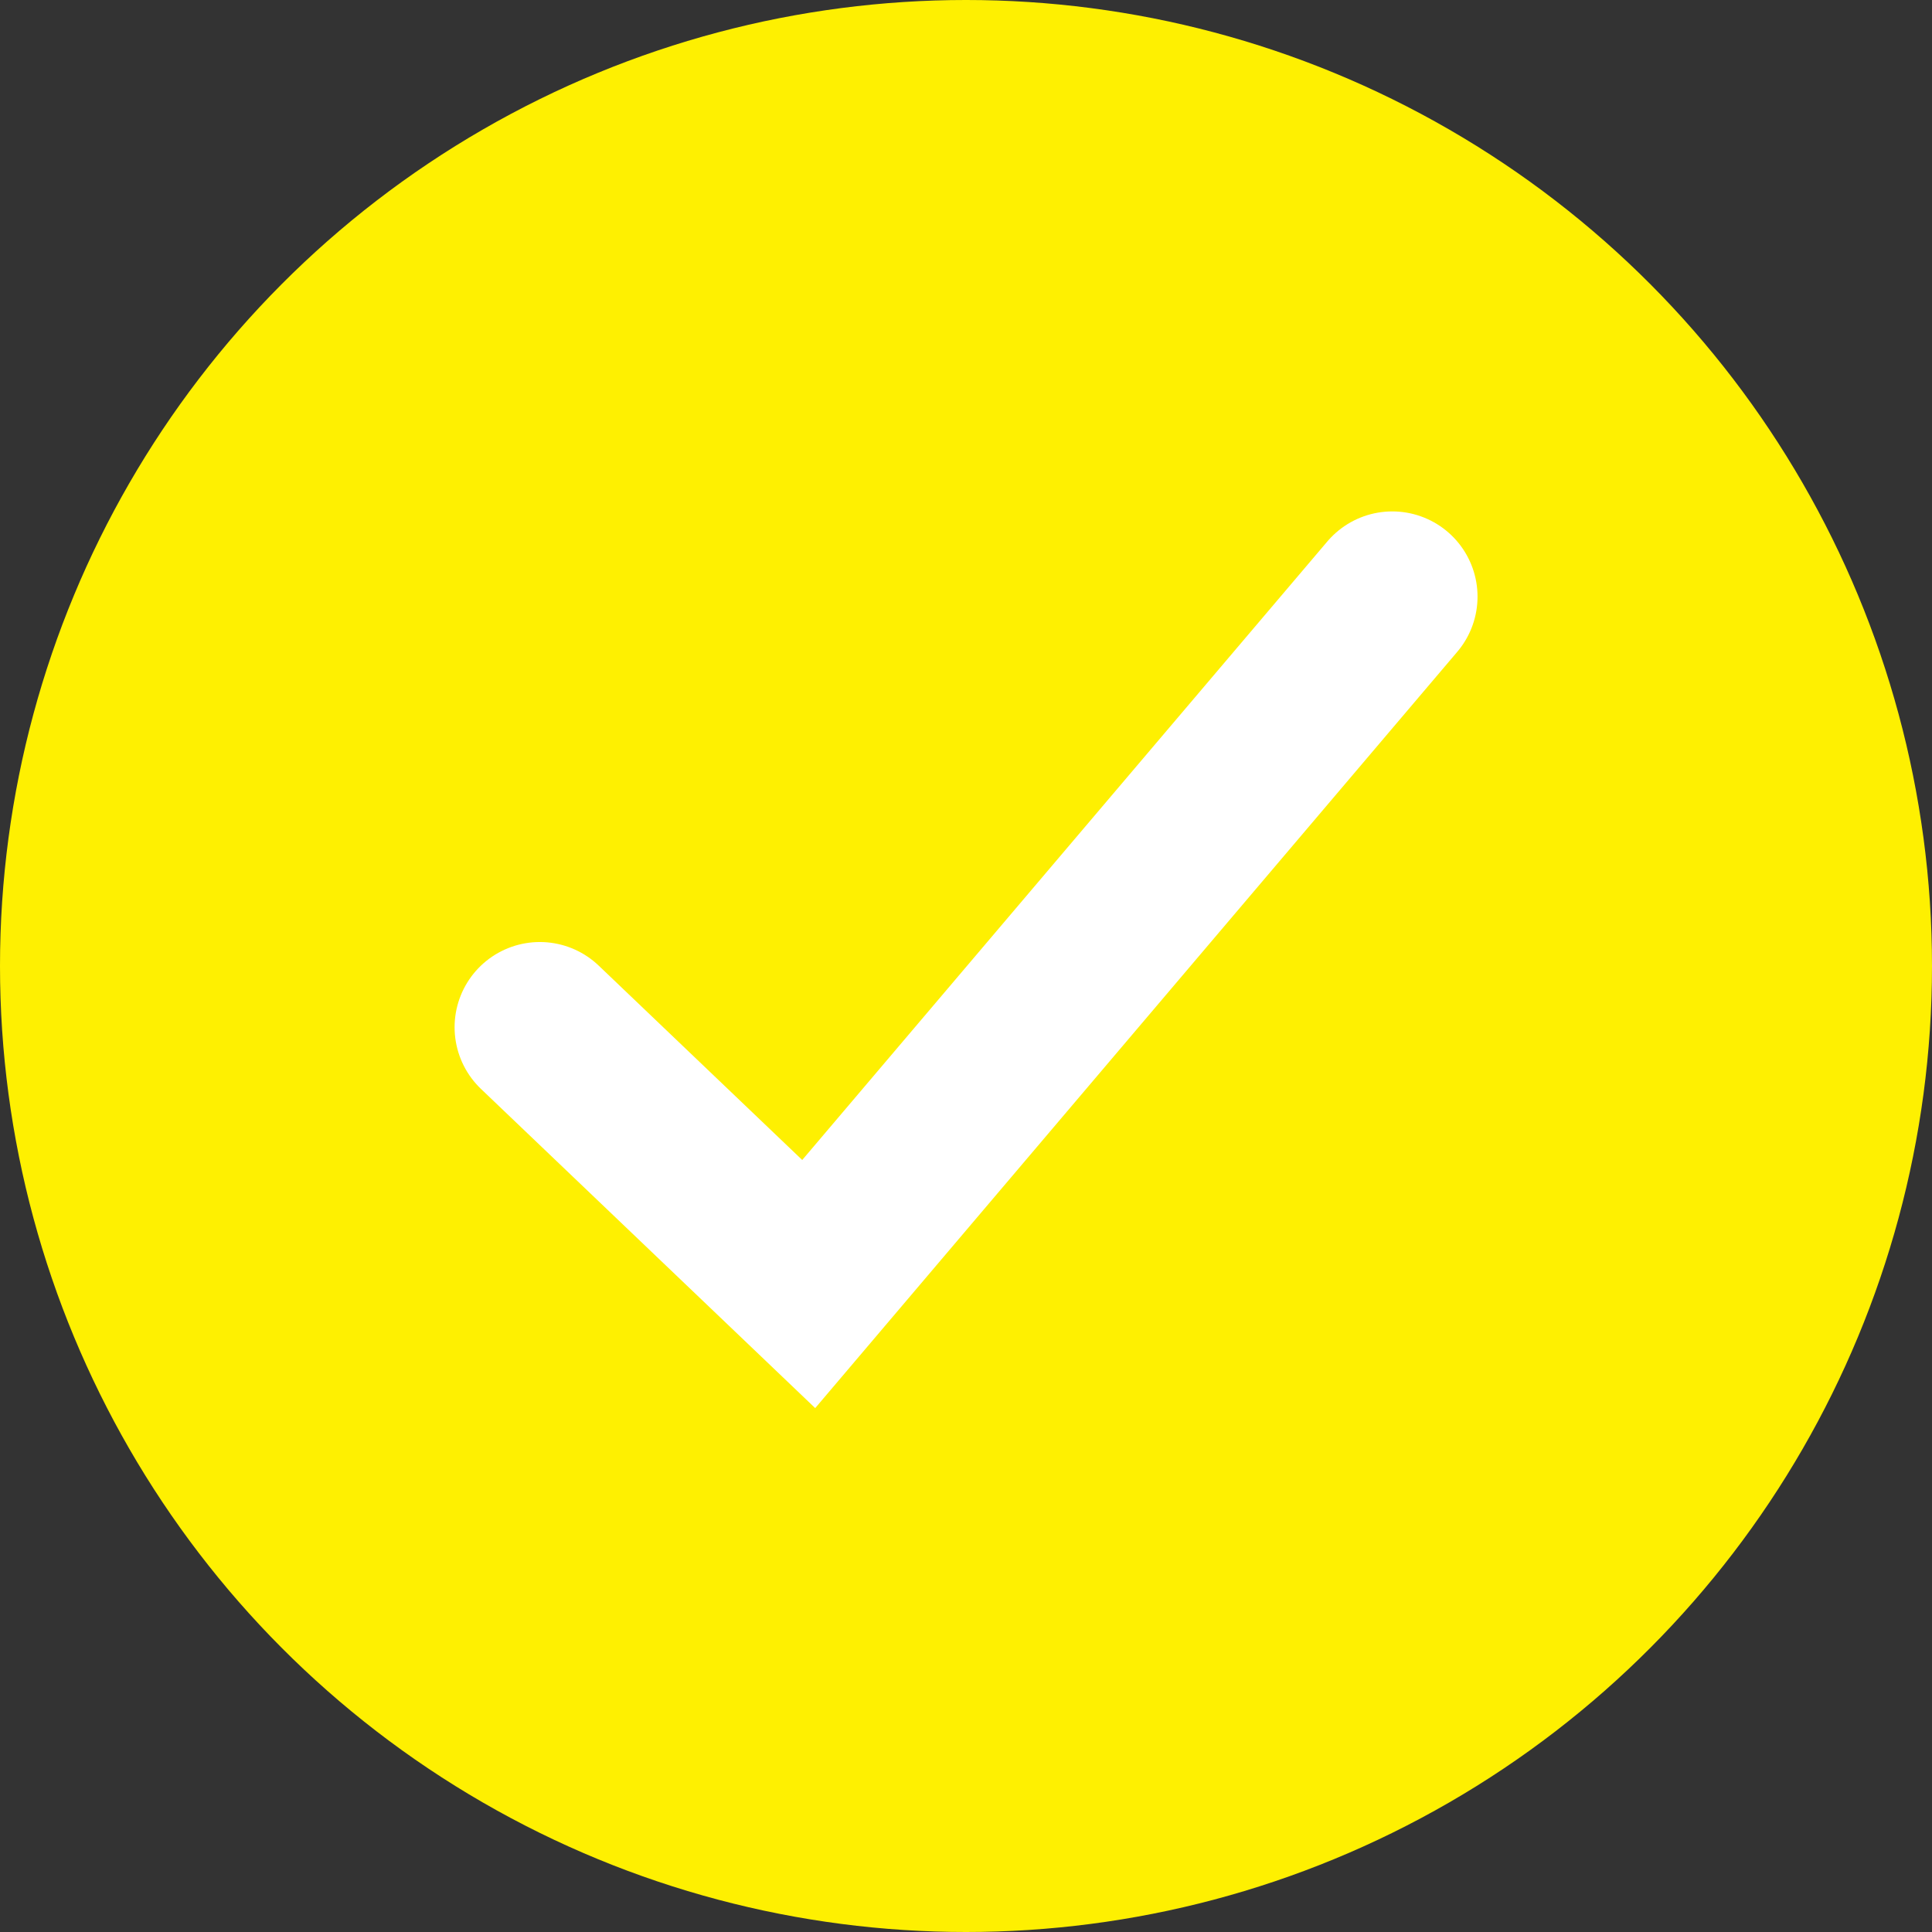 <svg xmlns="http://www.w3.org/2000/svg" width="34" height="34" viewBox="0 0 34 34">
  <rect x="0" y="0" width="34" height="34" fill="#333333" stroke="none"/>
  <g id="그룹_18456" data-name="그룹 18456" transform="translate(-155 -869)">
    <circle id="타원_55" data-name="타원 55" cx="17" cy="17" r="17" transform="translate(155 869)" fill="#fef001"/>
    <path id="패스_7685" data-name="패스 7685" d="M2088.026,4003.592l4.732,4.519,5.737-6.758,4.533-5.339" transform="translate(-1923.526 -3116.514)" fill="none" stroke="#fff" stroke-linecap="round" stroke-width="3"/>
  </g>
</svg>
